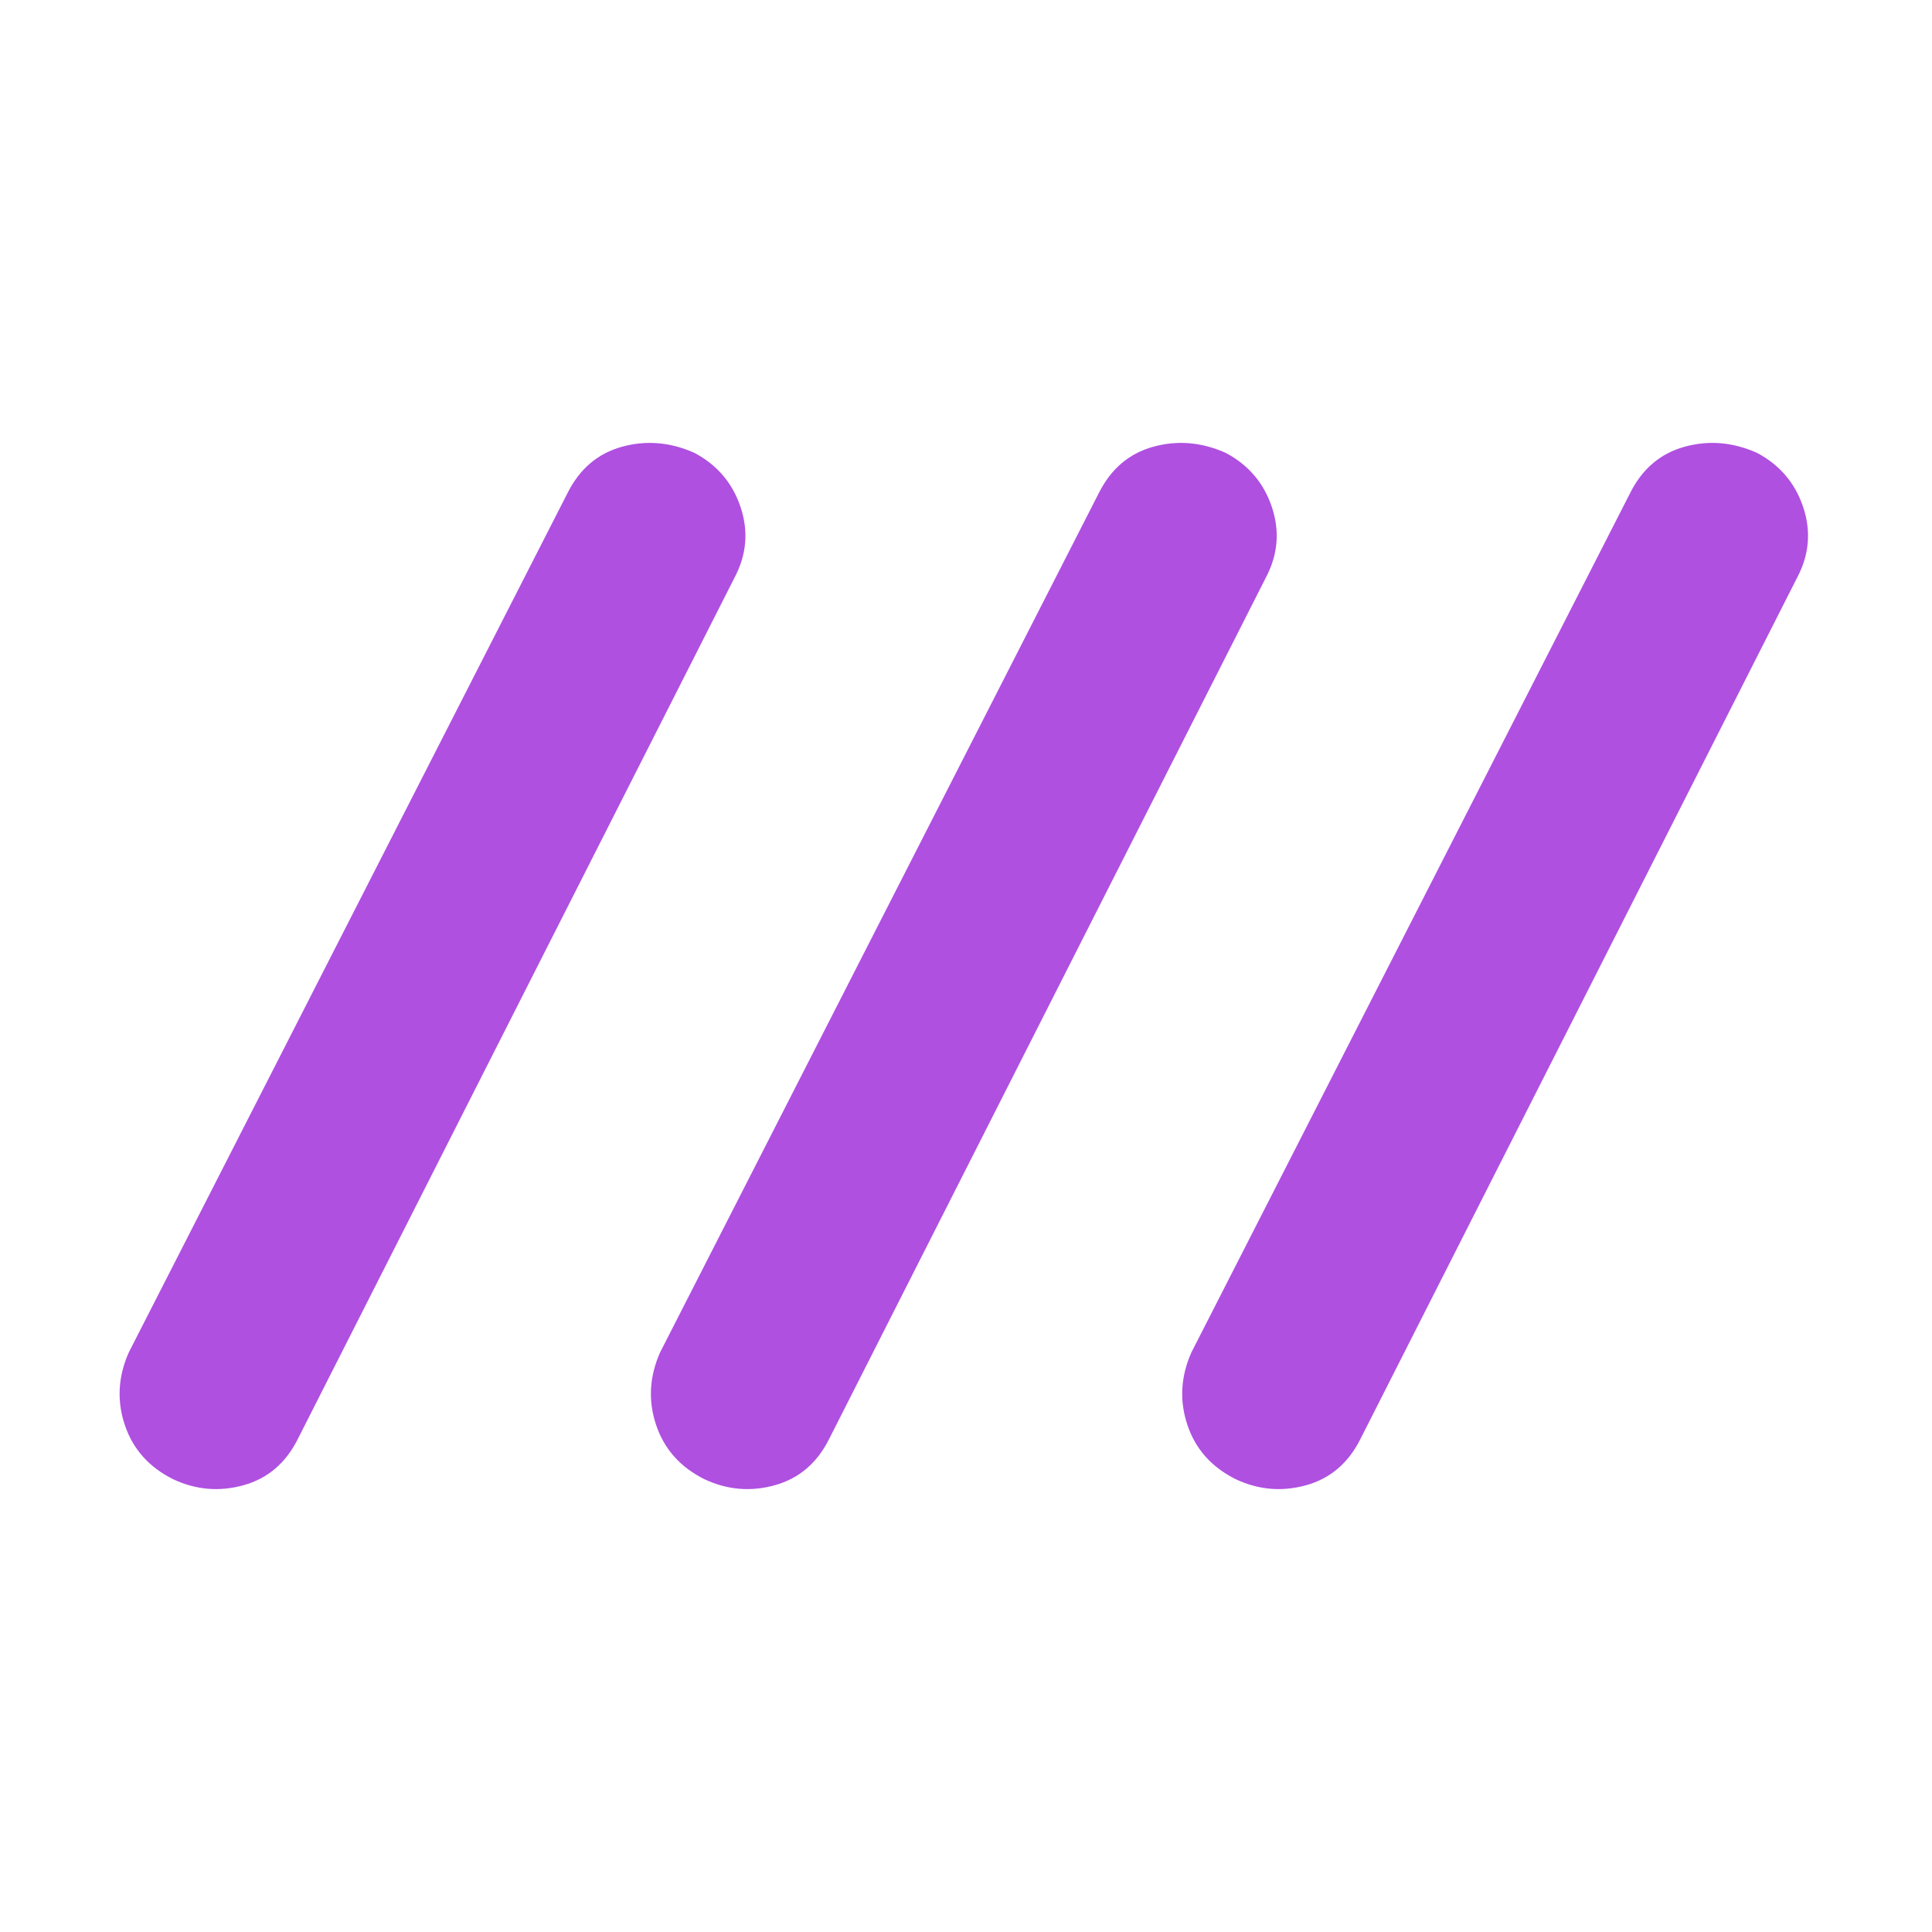 <svg xmlns="http://www.w3.org/2000/svg" height="48" viewBox="0 -960 960 960" width="48"><path fill="rgb(175, 80, 225)" d="M86-225q-18-9-24-27t2-36l218-427q9-18 27-23t36 3q17 9 23 27t-3 35L148-245q-9 18-27 23t-35-3Zm264 0q-18-9-24-27t2-36l218-427q9-18 27-23t36 3q17 9 23 27t-3 35L412-245q-9 18-27 23t-35-3Zm264 0q-18-9-24-27t2-36l218-427q9-18 27-23t36 3q17 9 23 27t-3 35L676-245q-9 18-27 23t-35-3Z"/></svg>